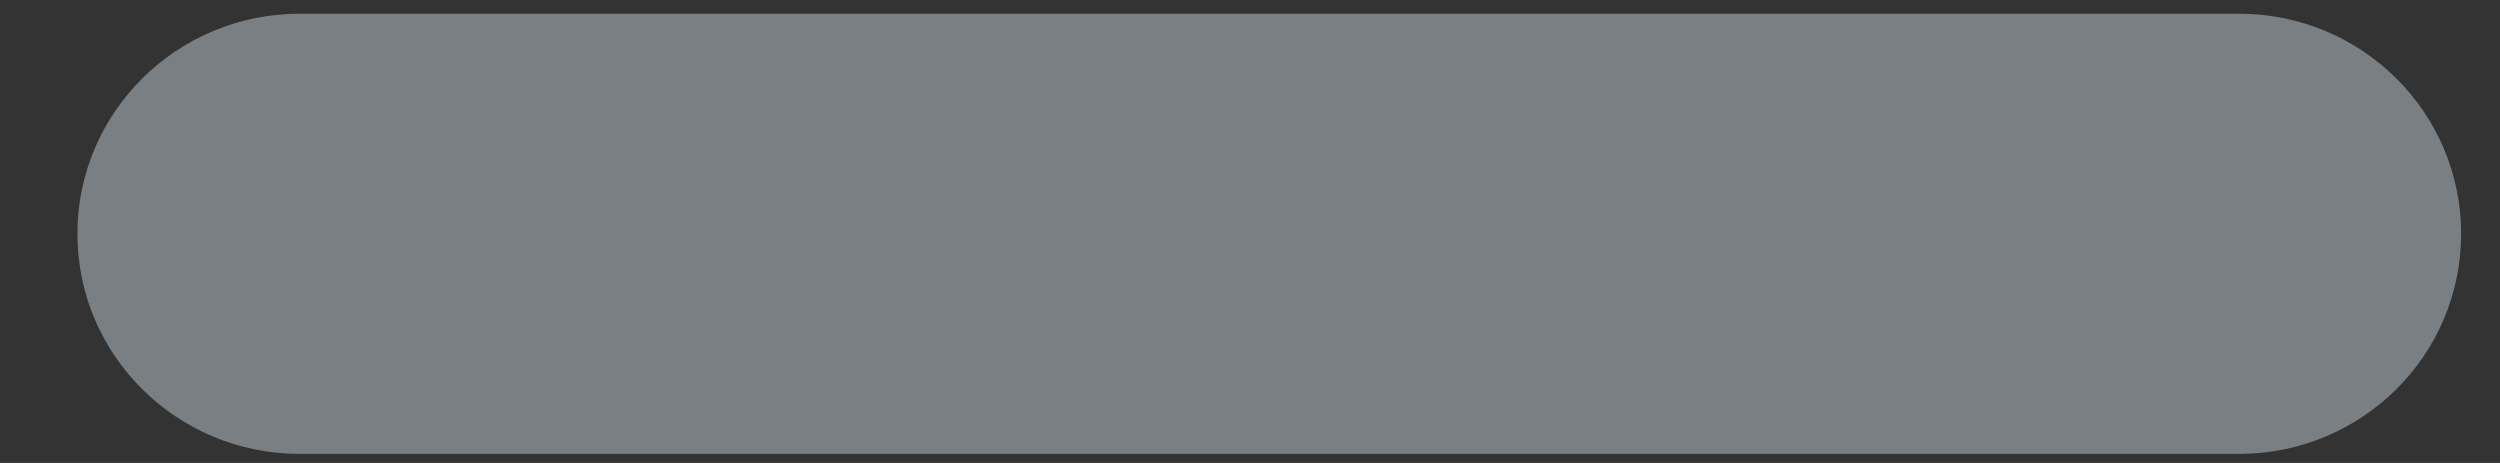 <svg width="27" height="5" viewBox="0 0 27 5" fill="none" xmlns="http://www.w3.org/2000/svg">
<rect x="0" y="0" width="27" height="5" fill="#333333" stroke="none"/>
<path d="M26.58 2.525C26.58 1.213 25.507 0.148 24.18 0.148H3.236C1.912 0.148 0.836 1.213 0.836 2.525C0.836 3.839 1.912 4.902 3.236 4.902H24.18C25.507 4.902 26.58 3.839 26.58 2.525Z" fill="#E6F7FF" fill-opacity="0.39"/>
</svg>
